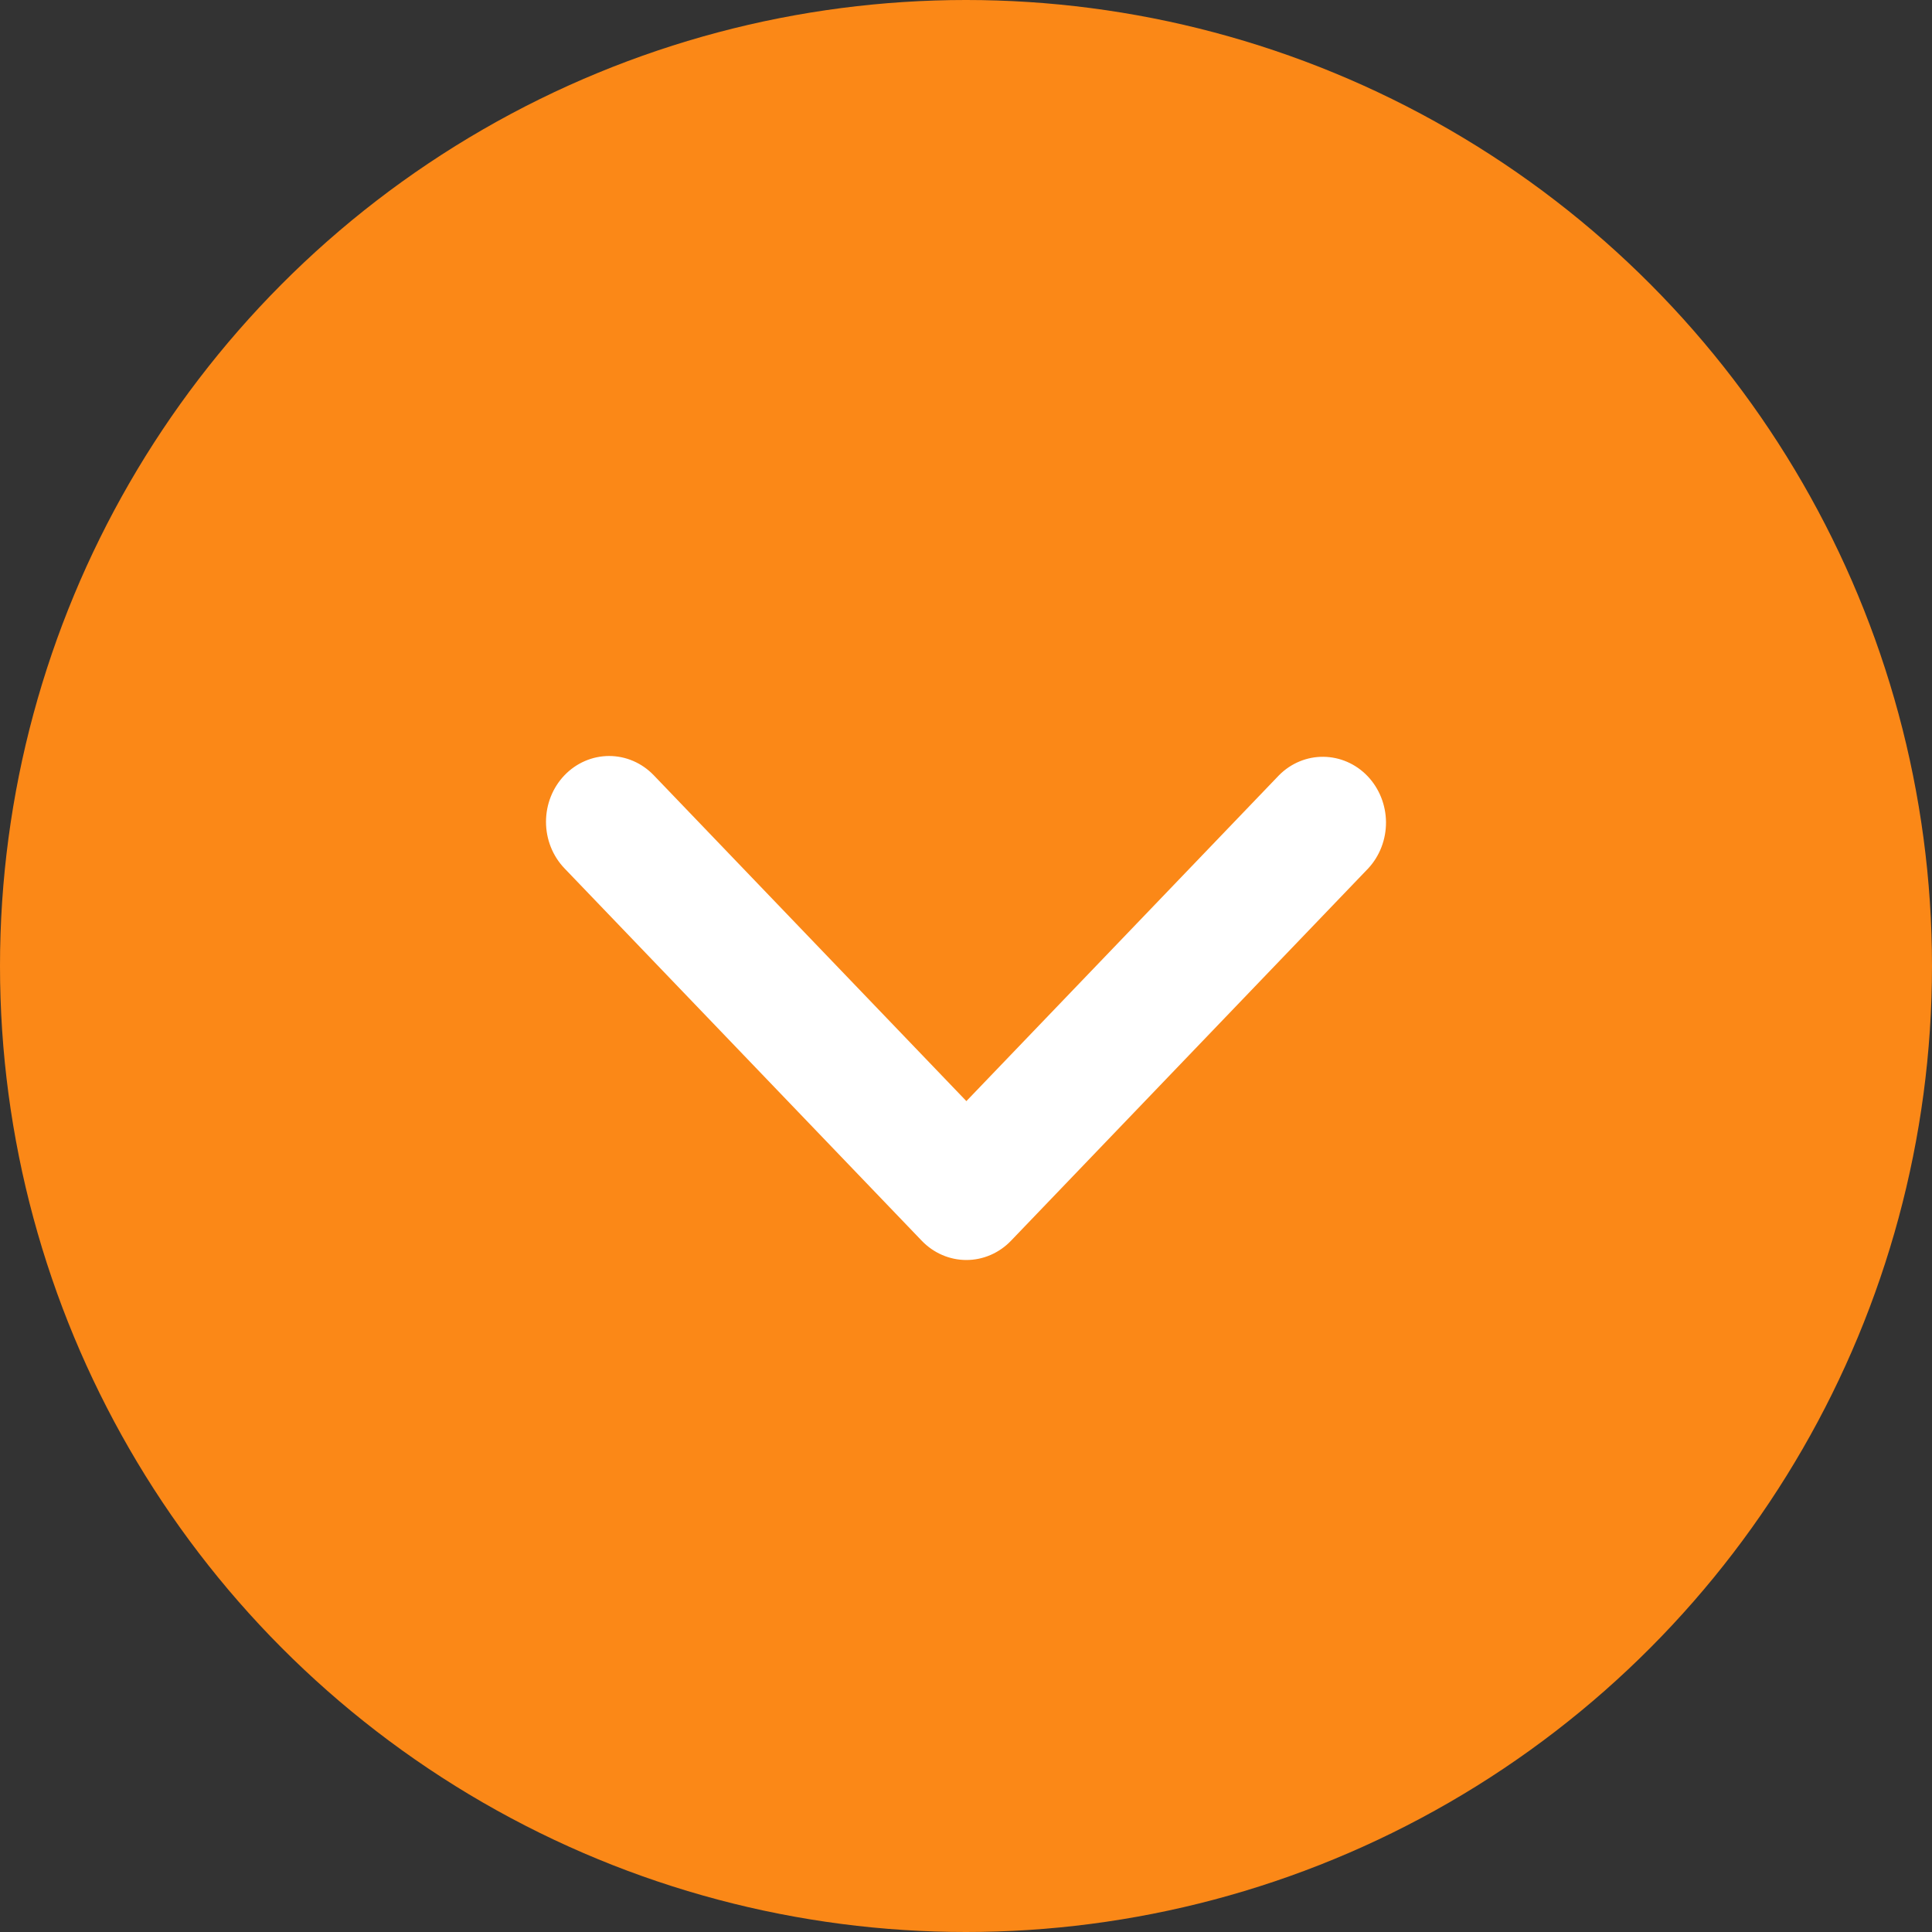 <svg width="46" height="46" viewBox="0 0 46 46" fill="none" xmlns="http://www.w3.org/2000/svg">
<rect x="0" y="0" width="46" height="46" fill="#333333" stroke="none"/>
<circle cx="23" cy="23" r="23" fill="#FB8817"/>
<path d="M13.44 18.459C13.722 18.165 14.105 18 14.503 18C14.902 18 15.284 18.165 15.566 18.459L23.009 26.217L30.452 18.459C30.735 18.173 31.115 18.015 31.509 18.019C31.904 18.023 32.281 18.187 32.56 18.478C32.838 18.769 32.996 19.162 33 19.573C33.003 19.983 32.852 20.379 32.578 20.675L24.072 29.541C23.79 29.835 23.408 30 23.009 30C22.61 30 22.228 29.835 21.946 29.541L13.44 20.675C13.158 20.381 13 19.983 13 19.567C13 19.151 13.158 18.753 13.44 18.459Z" fill="white"/>
</svg>
